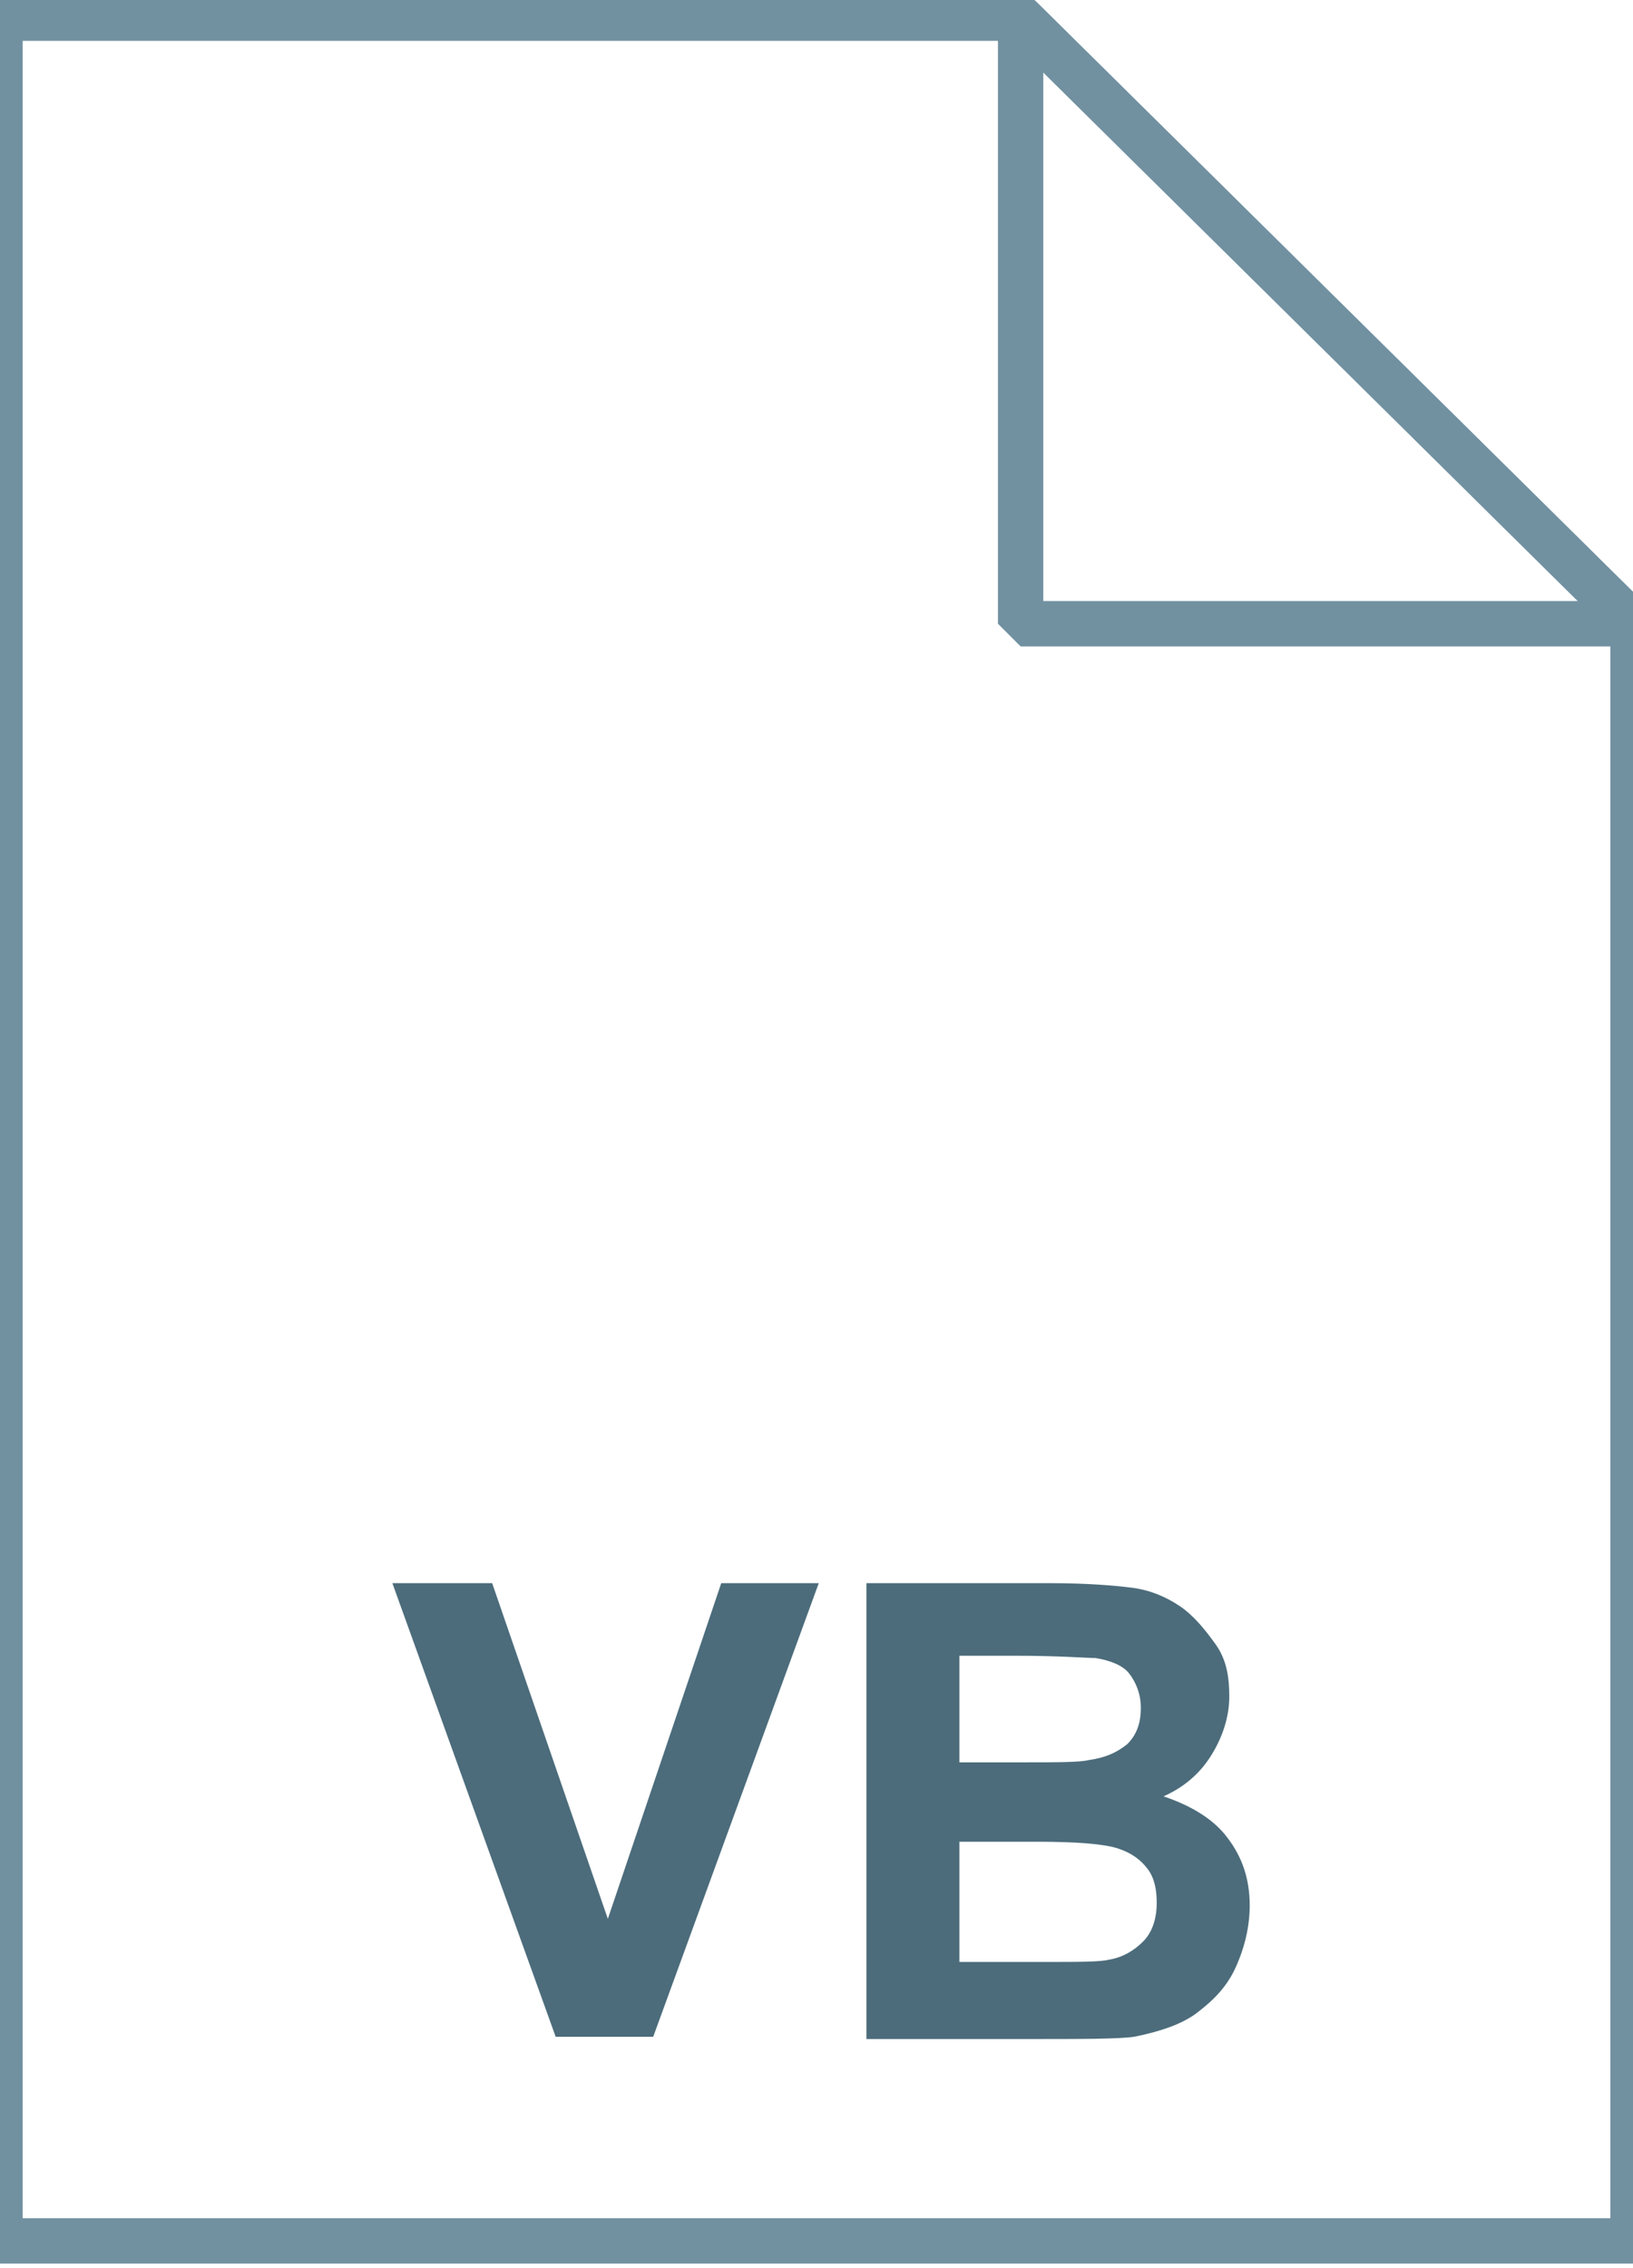 <svg xmlns="http://www.w3.org/2000/svg" viewBox="0 0 72 100"><linearGradient gradientUnits="userSpaceOnUse" x1="36" y1="2.265" x2="36" y2="100.25" gradientTransform="matrix(1 0 0 -1 0 101)"><stop offset="0" stop-color="#c8d4db"/><stop offset=".139" stop-color="#d8e1e6"/><stop offset=".359" stop-color="#ebf0f3"/><stop offset=".617" stop-color="#f9fafb"/><stop offset="1" stop-color="#fff"/></linearGradient><path d="M45 .8l27 26.7v71.3H0V.8h45z" fill="url(#a)"/><path d="M45 .8l27 26.7v71.3H0V.8h45z" fill-opacity="0" stroke="#7191a1" stroke-width="2"/><path d="M24.5 89.8l-7.2-20h4.4l5.1 14.8 5-14.8h4.3l-7.3 20h-4.3zm13.7-20h8.1c1.6 0 2.8.1 3.6.2s1.5.4 2.1.8c.6.4 1.1 1 1.6 1.7s.6 1.5.6 2.3c0 .9-.3 1.8-.8 2.6s-1.2 1.4-2.1 1.8c1.2.4 2.2 1 2.8 1.8.7.9 1 1.9 1 3 0 .9-.2 1.8-.6 2.7s-1 1.5-1.8 2.1c-.7.5-1.7.8-2.7 1-.7.1-2.3.1-4.9.1h-6.9V69.8zm4.1 3.3v4.6H45c1.6 0 2.6 0 3-.1.7-.1 1.2-.3 1.7-.7.4-.4.6-.9.6-1.6 0-.6-.2-1.1-.5-1.5s-.9-.6-1.5-.7c-.4 0-1.6-.1-3.5-.1h-2.5zm0 8v5.4h3.8c1.5 0 2.4 0 2.8-.1.6-.1 1.1-.4 1.5-.8.4-.4.6-1 .6-1.7 0-.6-.1-1.1-.4-1.5s-.7-.7-1.3-.9c-.6-.2-1.8-.3-3.6-.3h-3.4z" fill="#4c6c7b"/><linearGradient gradientUnits="userSpaceOnUse" x1="35.619" y1="64.5" x2="35.619" y2="18.906"><stop offset="0" stop-color="#adccdc"/><stop offset="1" stop-color="#4c6c7b"/></linearGradient><path d="M28.2 44.6c-1.4 1-2.7 2.1-4 3.1-2.7 2-5.3 4.1-8 6.1-.4.3-.6.3-1 .1-.5-.3-1.1-.6-1.7-.9-.3-.2-.4-.4-.4-.7V31.1c0-.2.2-.6.4-.7.6-.4 1.3-.7 1.9-1 .3-.2.6 0 .9.2 2.2 1.7 4.4 3.4 6.6 5 1.8 1.4 3.6 2.8 5.4 4.1.1-.1.3-.2.4-.3 6.6-6.4 13.2-12.8 19.7-19.2.3-.3.6-.4 1-.2 2.8 1.1 5.6 2.2 8.4 3.4.2.1.4.4.5.6.1.1 0 .3 0 .5V60c0 .9 0 .9-.9 1.2-2.7 1.1-5.3 2.1-7.9 3.2-.5.2-.8.1-1.1-.2-6.5-6.4-13-12.7-19.6-19l-.6-.6zm19 5.8V33c-3.9 2.9-7.7 5.8-11.6 8.7 3.9 2.9 7.7 5.8 11.6 8.7zm-24.3-8.7c-1.9-1.7-3.8-3.4-5.8-5.2v10.4c1.9-1.7 3.8-3.5 5.8-5.2z" fill="url(#b)"/><linearGradient gradientUnits="userSpaceOnUse" x1="45.069" y1="73.457" x2="58.569" y2="86.957" gradientTransform="matrix(1 0 0 -1 0 101)"><stop offset="0" stop-color="#fff"/><stop offset=".35" stop-color="#fafbfb"/><stop offset=".532" stop-color="#edf1f4"/><stop offset=".675" stop-color="#dde5e9"/><stop offset=".799" stop-color="#c7d3da"/><stop offset=".908" stop-color="#adbdc7"/><stop offset="1" stop-color="#92a5b0"/></linearGradient><path d="M45 .8l27 26.7H45V.8z" fill="url(#c)"/><path d="M45 .8l27 26.7H45V.8z" fill-opacity="0" stroke="#7191a1" stroke-width="2" stroke-linejoin="bevel"/></svg>